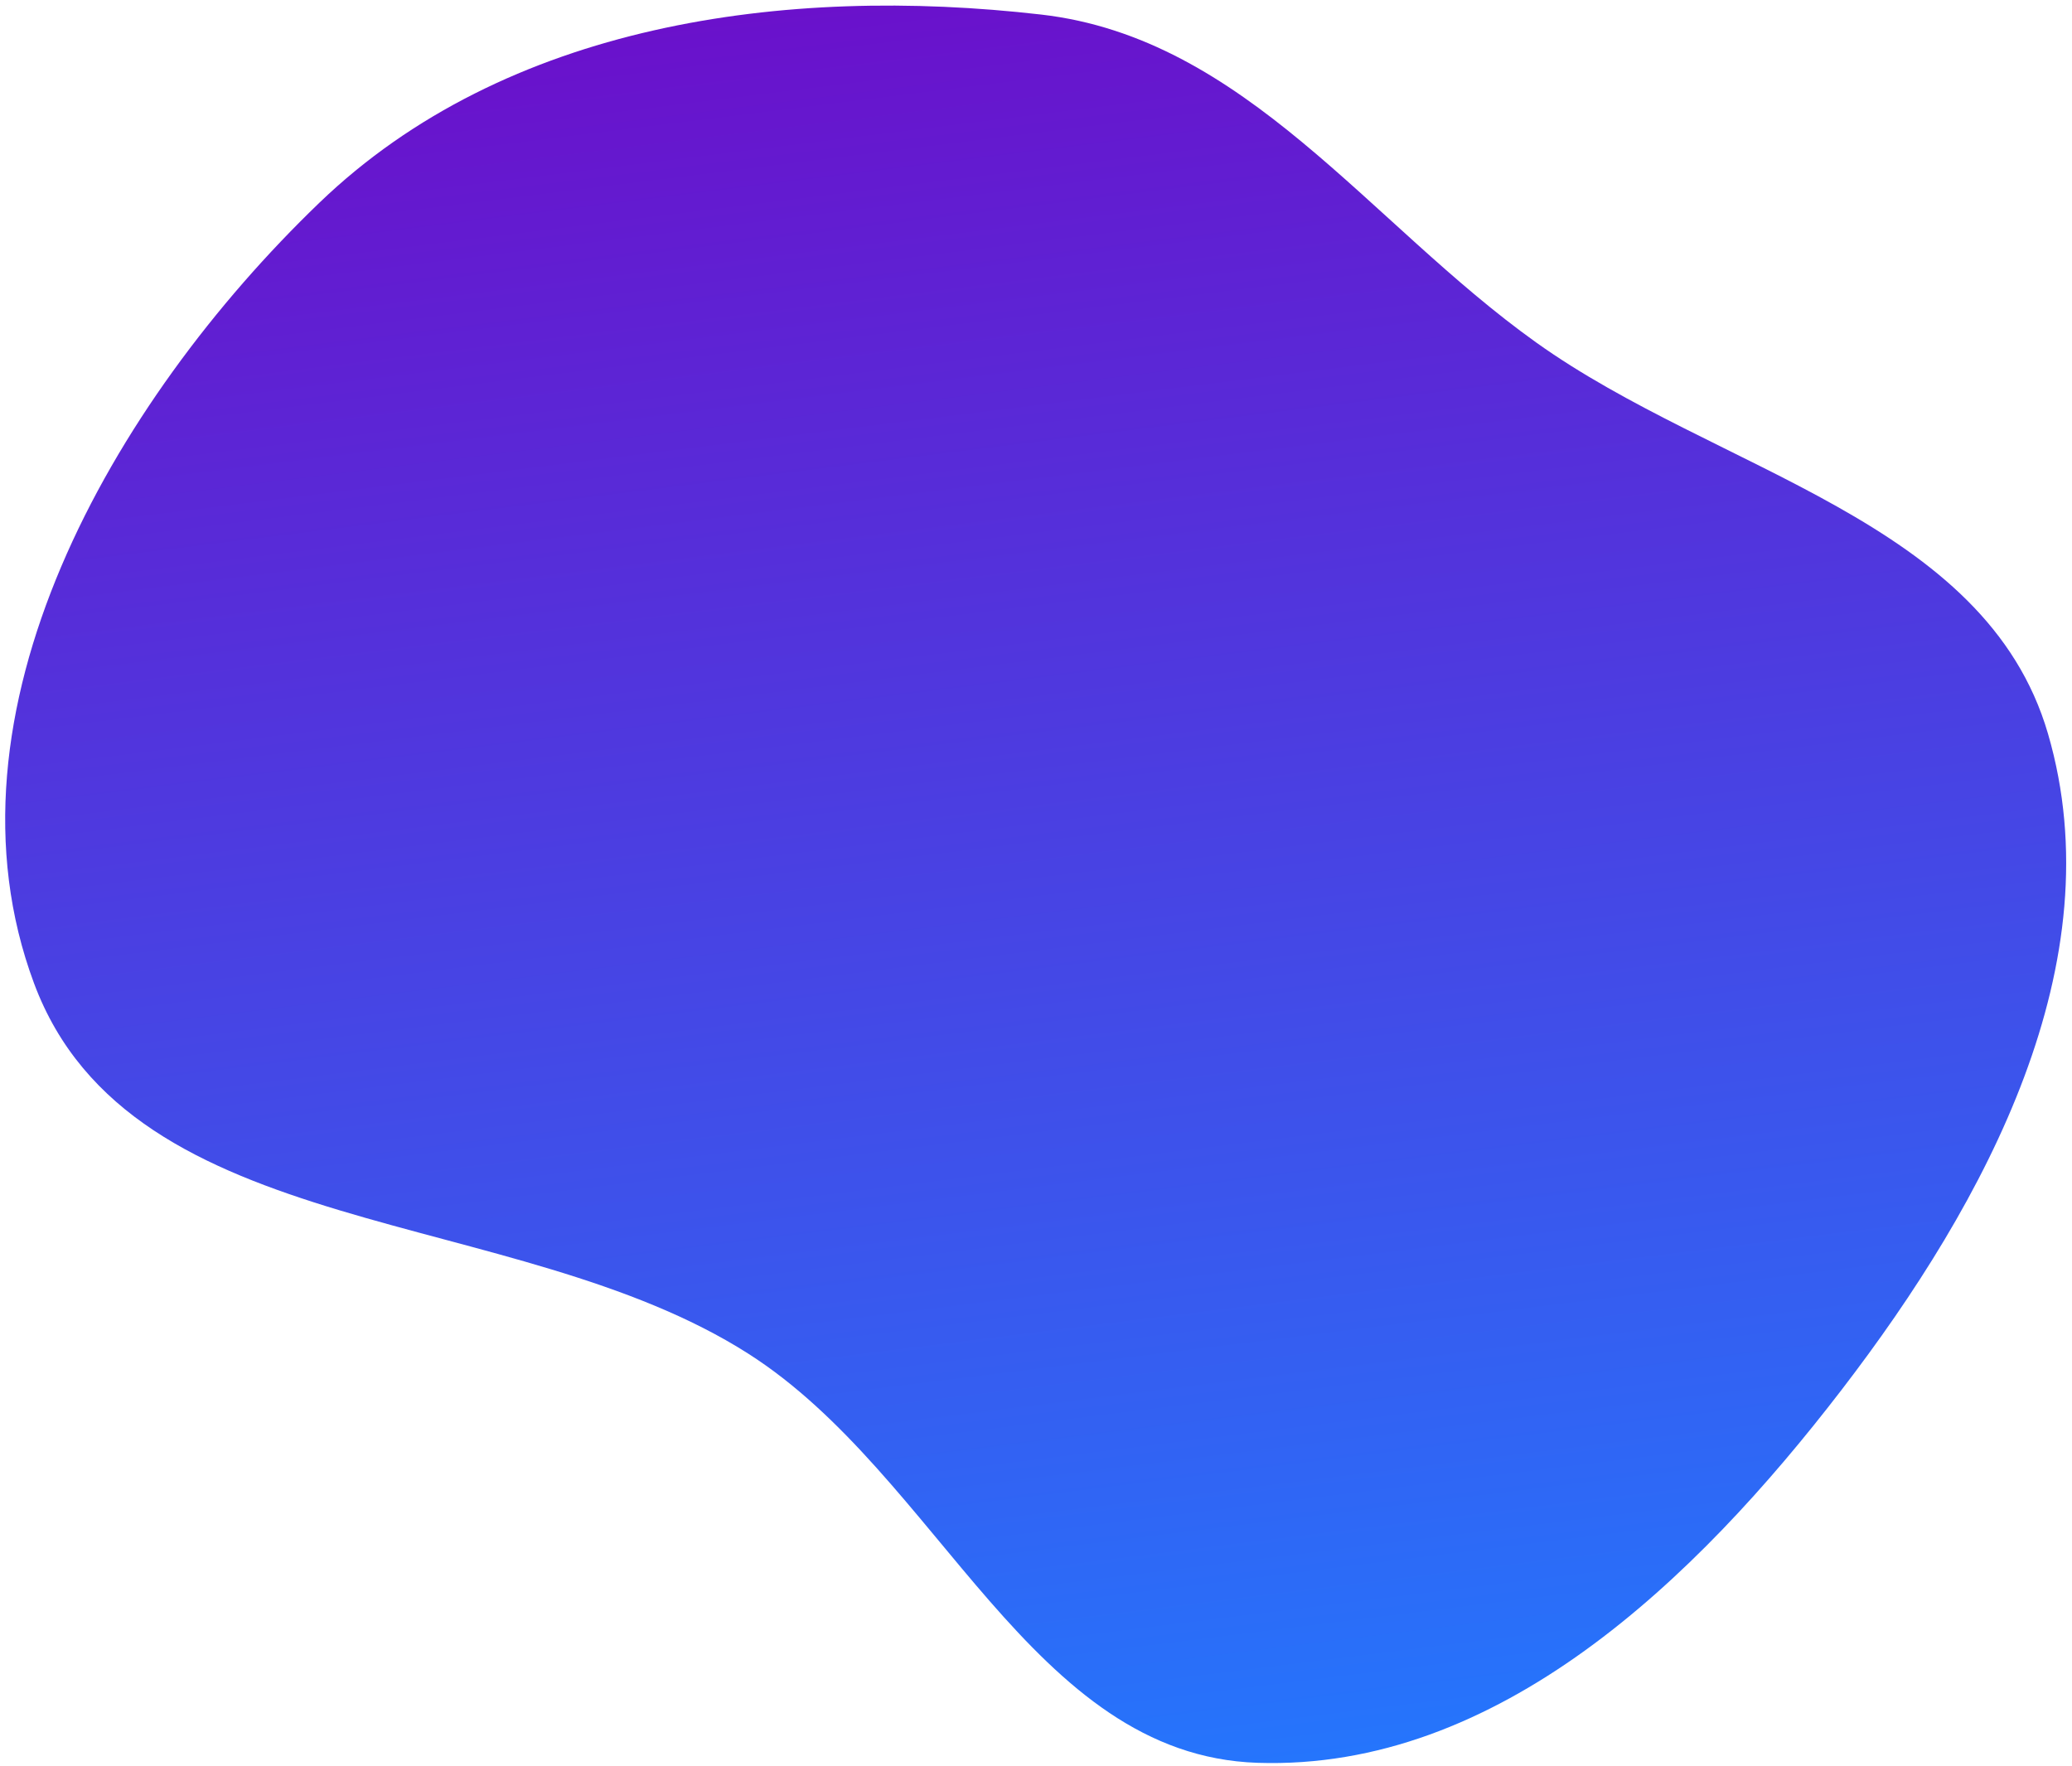 <svg width="339" height="289" viewBox="0 0 339 289" fill="none" xmlns="http://www.w3.org/2000/svg"><path fill-rule="evenodd" clip-rule="evenodd" d="M335.076 120.07c10.915 37.438-10.023 76.426-33.776 107.348-23.939 31.163-56.299 62.326-95.563 61.024-37.014-1.227-52.087-47.051-83.324-66.955-38.465-24.51-100.916-17.839-116.844-60.591-16.452-44.157 12.732-95.057 46.684-127.722C82.729 3.851 128.319-2.445 170.325 2.38c33.449 3.842 53.613 34.088 81.013 53.661 29.722 21.232 73.512 28.952 83.738 64.028z" fill="url(#paint0_linear_701_137)"/><defs><linearGradient id="paint0_linear_701_137" x1="152.221" y1="-1.405" x2="188.507" y2="291.46" gradientUnits="userSpaceOnUse"><stop stop-color="#6A11CB"/><stop offset="1" stop-color="#2575FC"/></linearGradient></defs></svg>